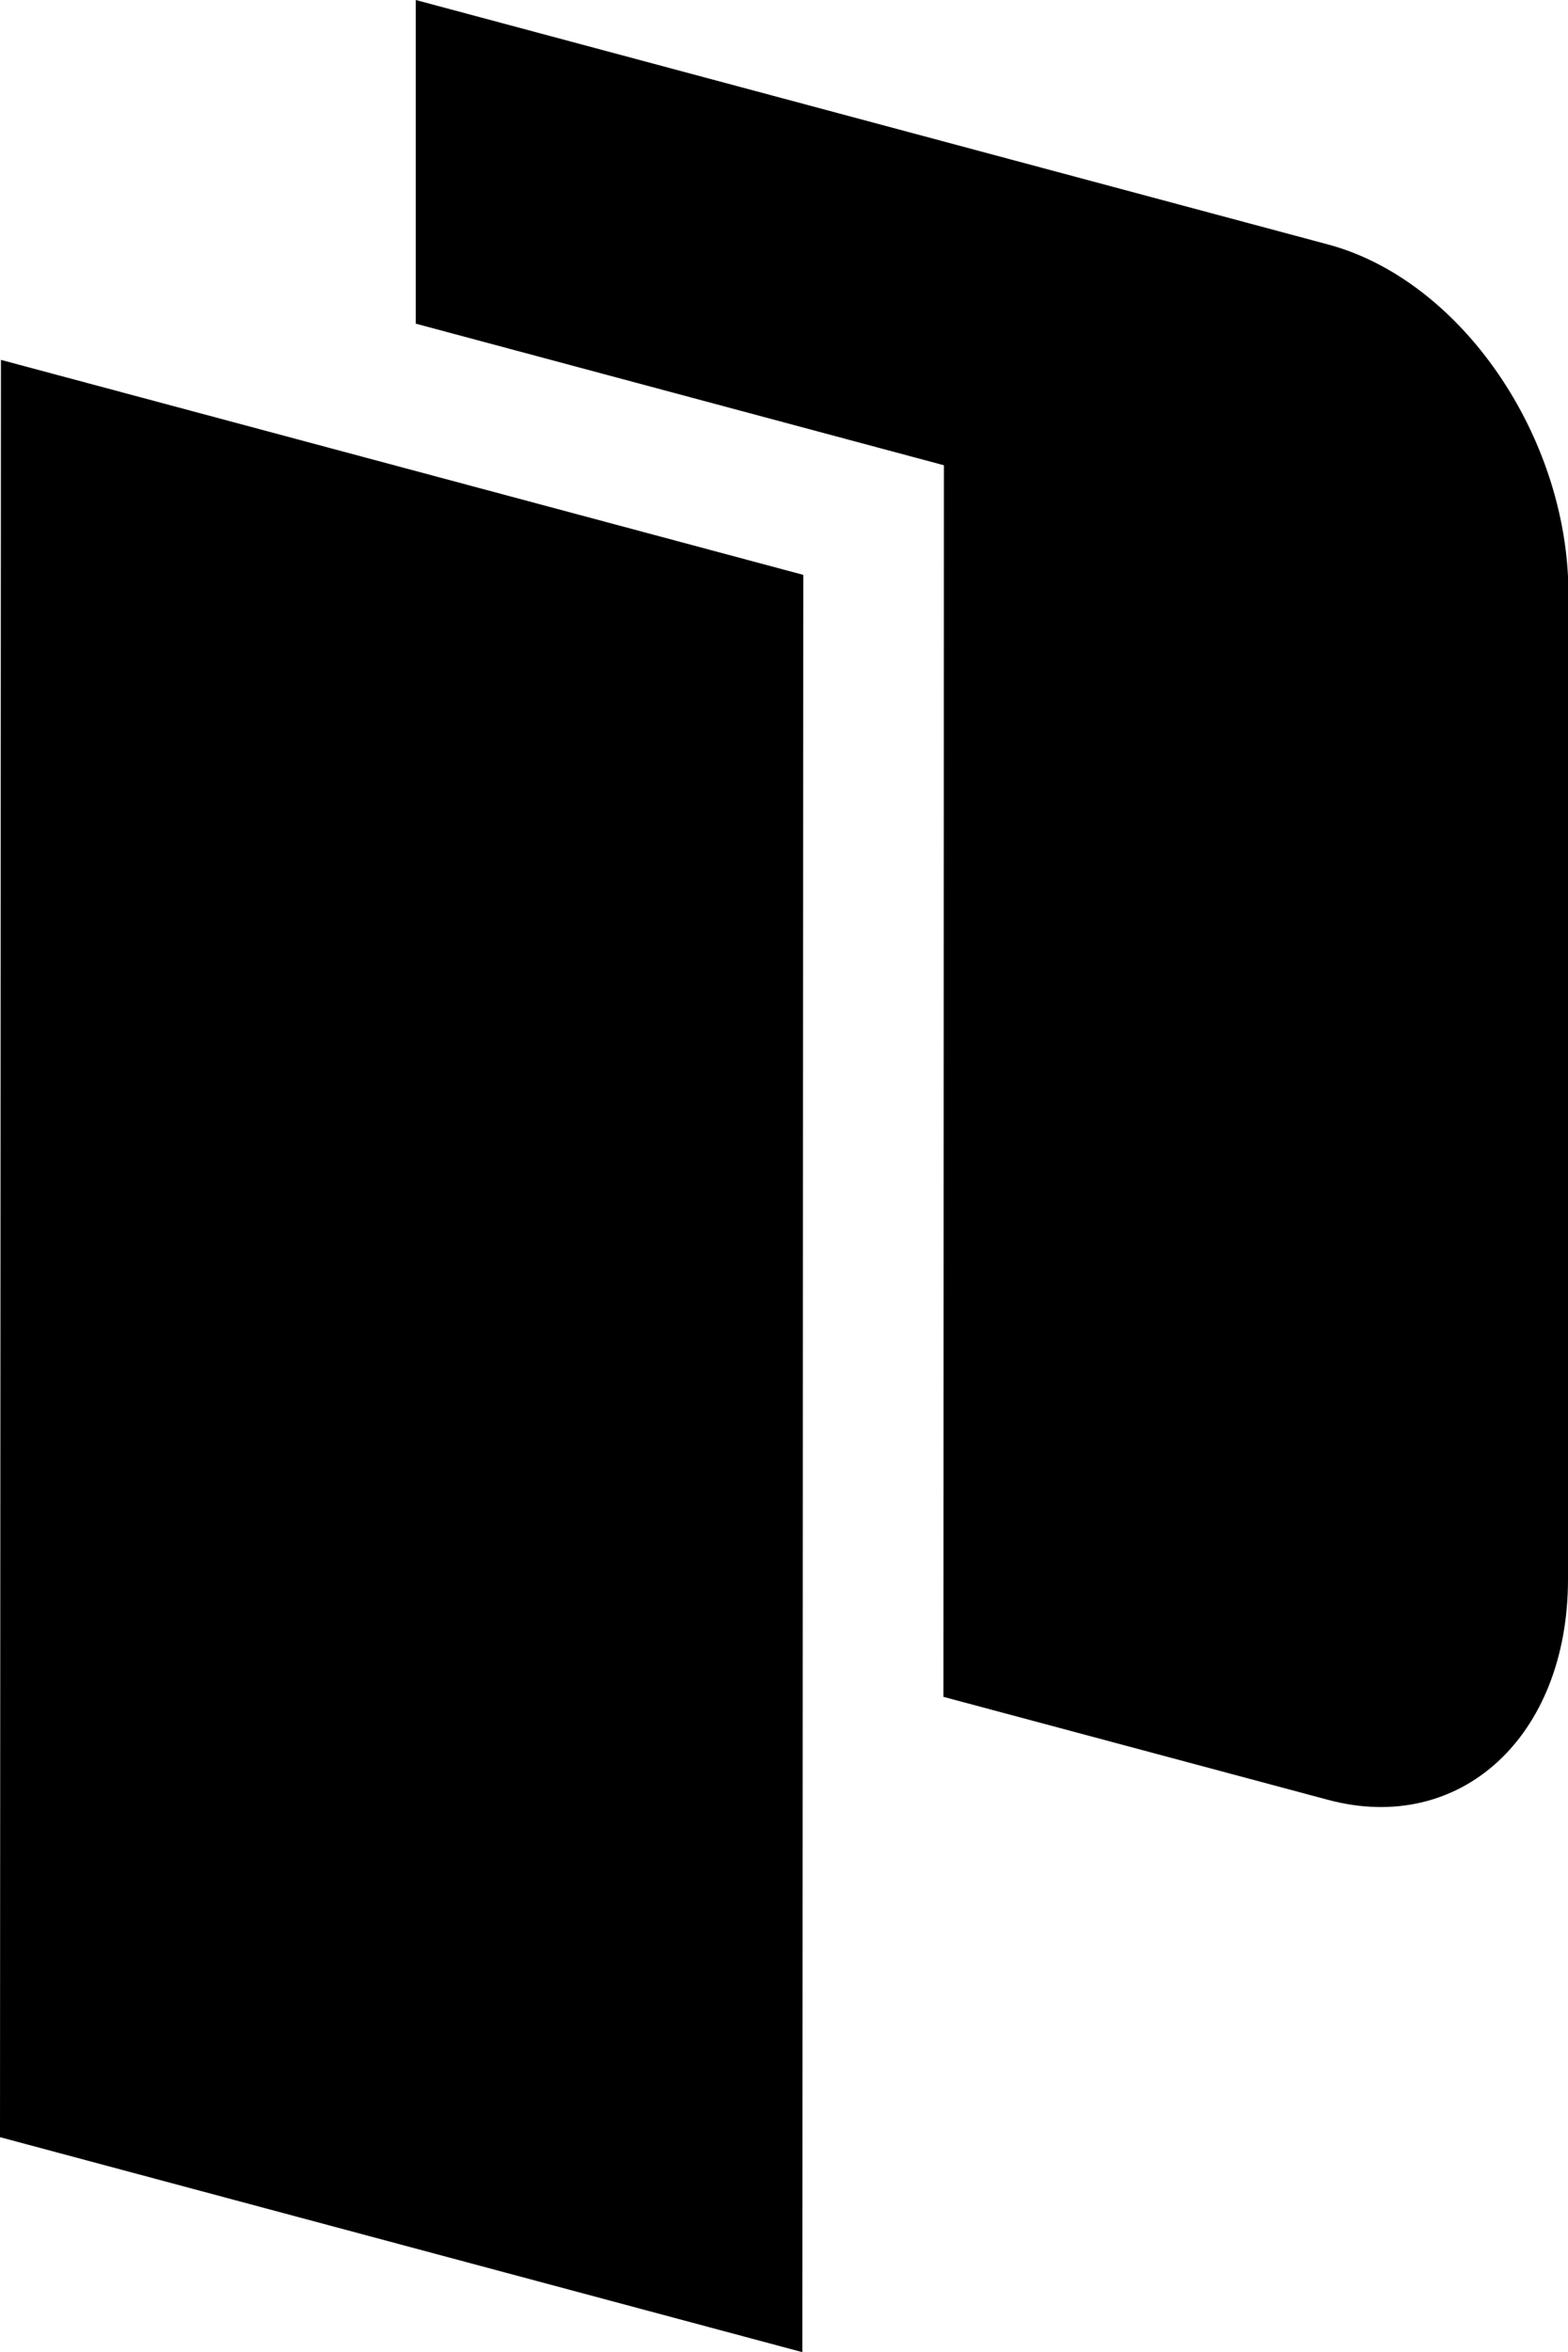 <svg id="Layer_1" xmlns="http://www.w3.org/2000/svg" viewBox="0 0 333.4 500" width="1667" height="2500"><style>.st0{fill-rule:evenodd;clip-rule:evenodd}</style><path class="st0" d="M0 454.3L170.6 500l.2-377.8L.2 76.5z"/><path class="st0" d="M282.5 52L88.4 0v68.8l112.3 30.1-.1 261.8 81.8 21.9c28.1 7.5 50.9-13.4 51-46.7l.1-209.8c-.1-33.4-22.9-66.5-51-74.1"/></svg>